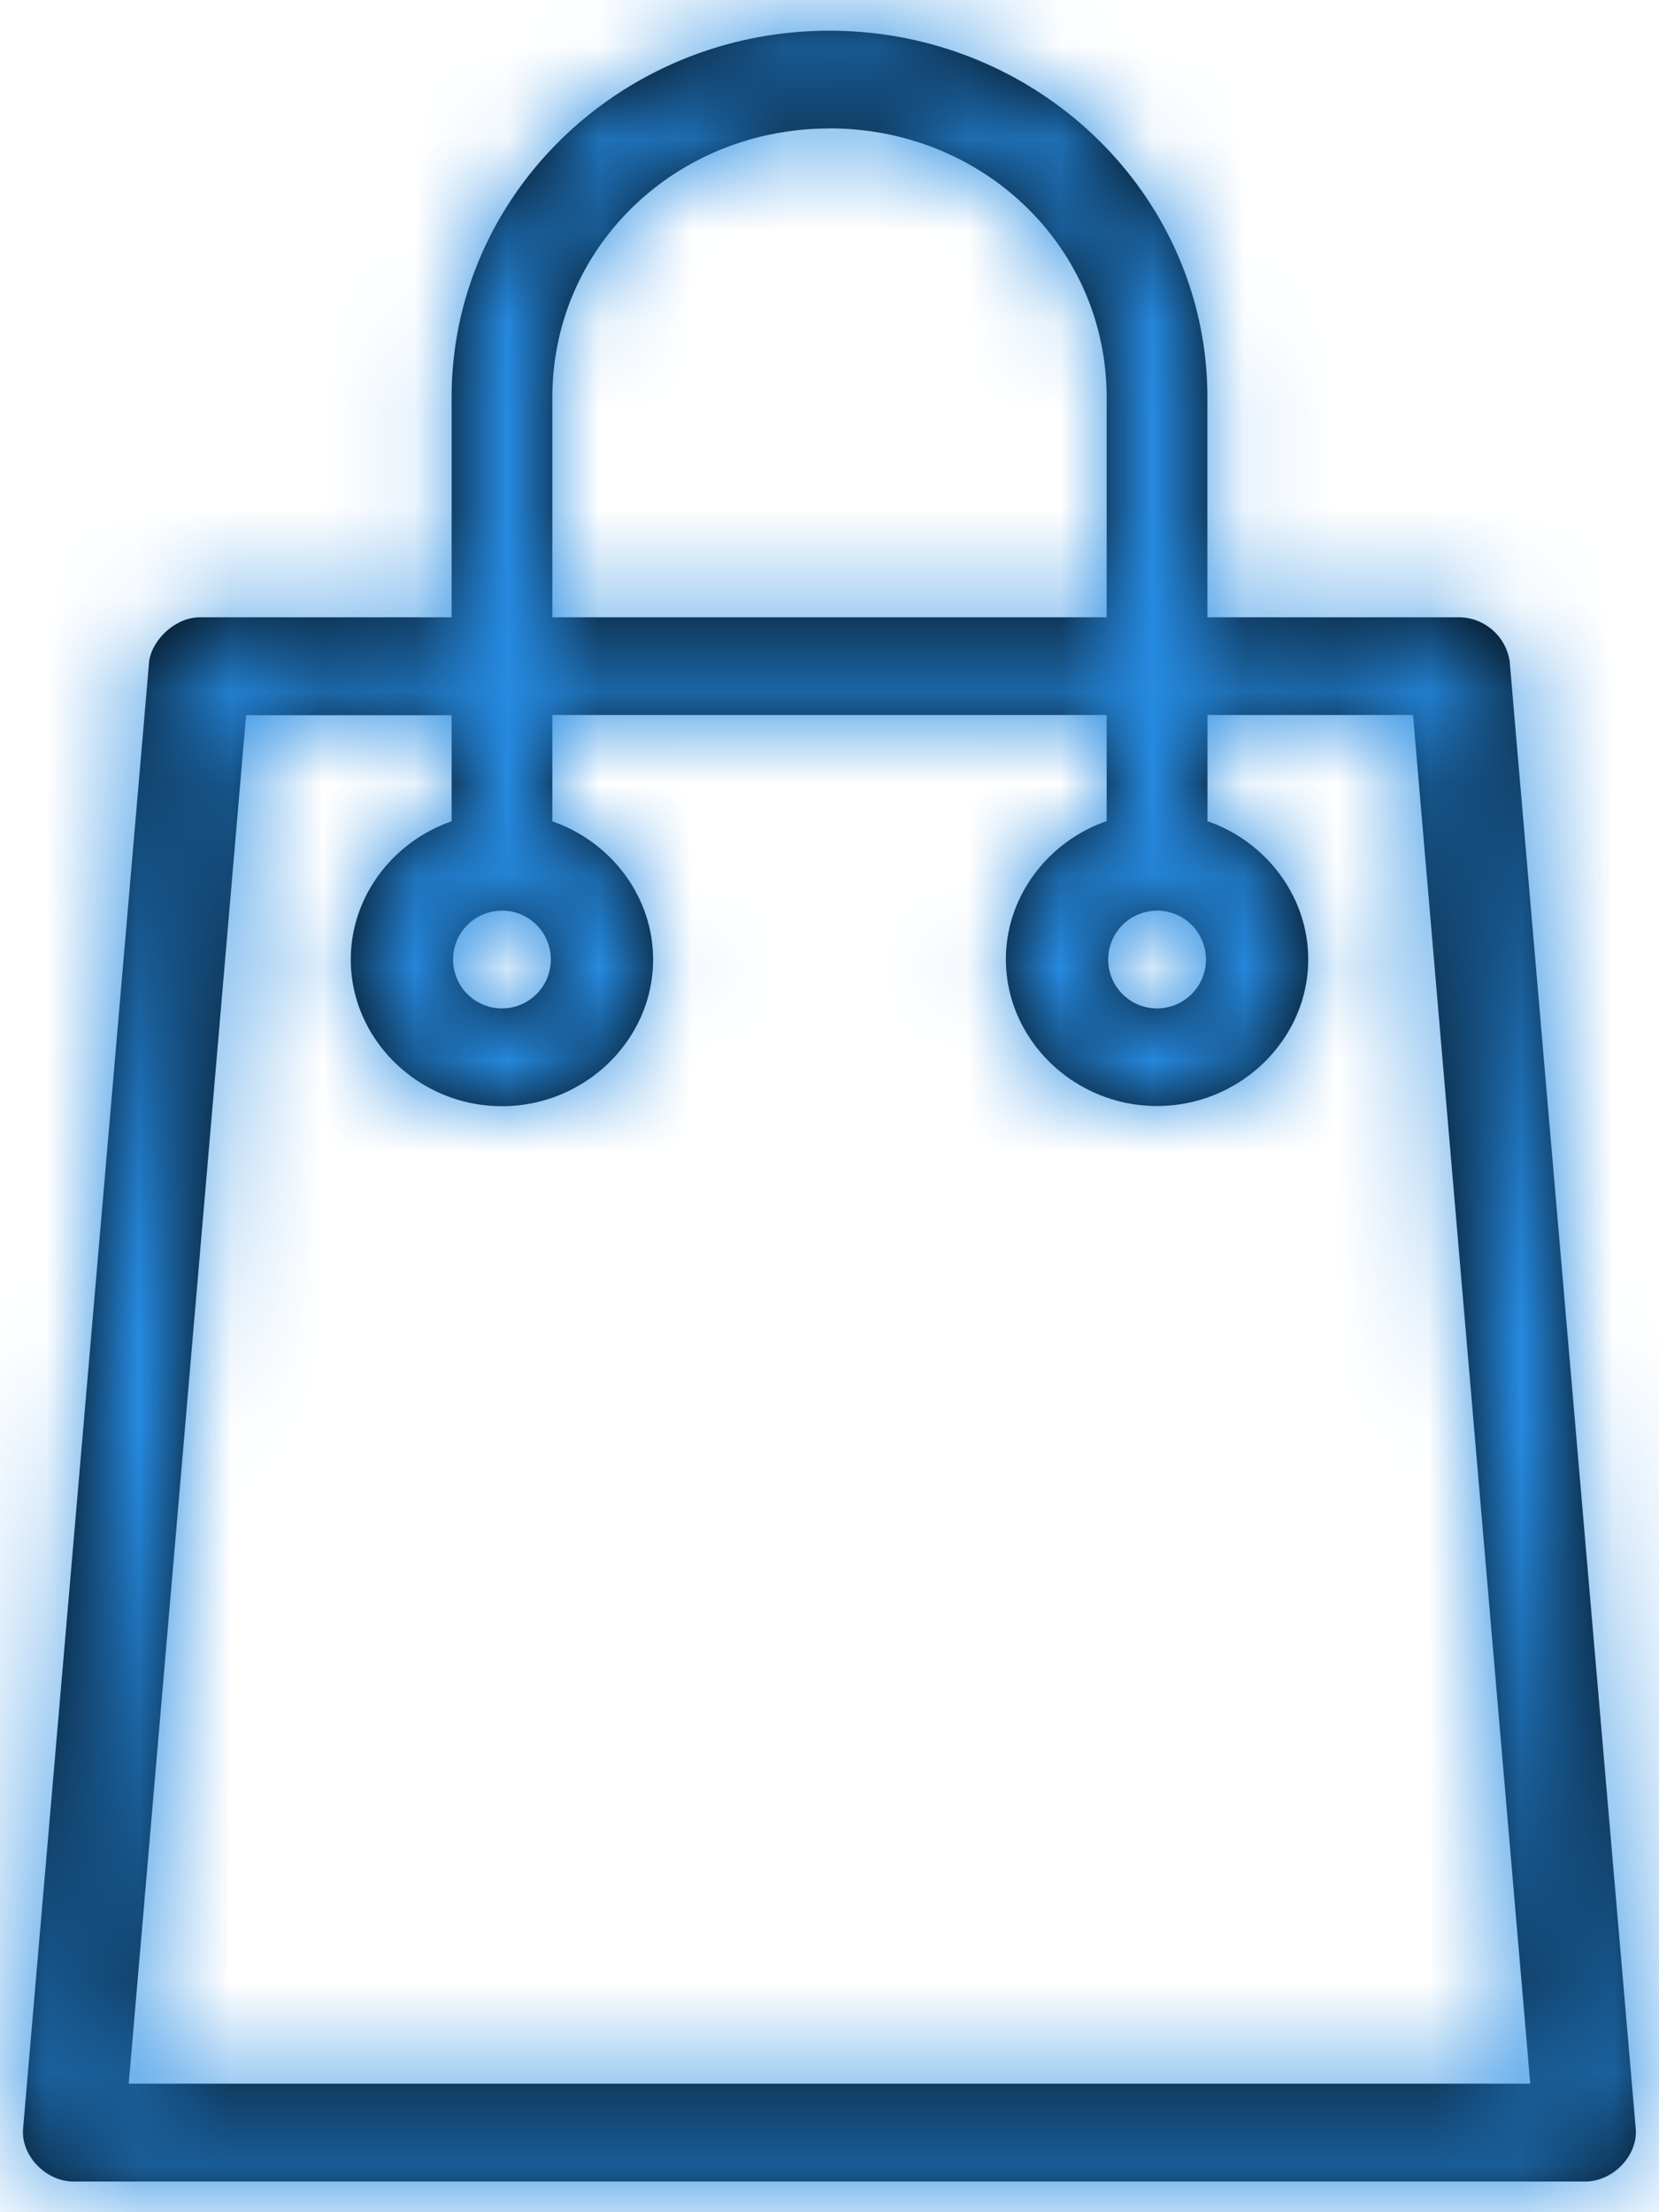 <svg xmlns="http://www.w3.org/2000/svg" xmlns:xlink="http://www.w3.org/1999/xlink" width="18" height="24" viewBox="0 0 18 24">
    <defs>
        <rect id="a" width="343" height="100" rx="8"/>
        <filter id="b" width="108.7%" height="130%" x="-4.4%" y="-11%" filterUnits="objectBoundingBox">
            <feOffset dy="3" in="SourceAlpha" result="shadowOffsetOuter1"/>
            <feGaussianBlur in="shadowOffsetOuter1" result="shadowBlurOuter1" stdDeviation="3.5"/>
            <feColorMatrix in="shadowBlurOuter1" result="shadowMatrixOuter1" values="0 0 0 0 0 0 0 0 0 0 0 0 0 0 0 0 0 0 0.2 0"/>
            <feOffset dy="1" in="SourceAlpha" result="shadowOffsetOuter2"/>
            <feGaussianBlur in="shadowOffsetOuter2" result="shadowBlurOuter2" stdDeviation="1.5"/>
            <feColorMatrix in="shadowBlurOuter2" result="shadowMatrixOuter2" values="0 0 0 0 0 0 0 0 0 0 0 0 0 0 0 0 0 0 0.227 0"/>
            <feMerge>
                <feMergeNode in="shadowMatrixOuter1"/>
                <feMergeNode in="shadowMatrixOuter2"/>
            </feMerge>
        </filter>
        <path id="d" d="M14 2.333c-2.263 0-4.1 1.783-4.1 3.978v2.386H7.165c-.275.003-.52.257-.547.48l-1.367 15.91c-.029.294.243.58.547.58H22.2c.304 0 .576-.286.547-.58L21.38 9.177a.56.56 0 0 0-.547-.48h-2.733V6.311c0-2.195-1.838-3.978-4.101-3.978zm0 1.06c1.675 0 3.007 1.293 3.007 2.918v2.386h-6.014V6.311c0-1.625 1.332-2.917 3.007-2.917zM7.67 9.759H9.9v1.151c-.635.221-1.094.813-1.094 1.5 0 .872.741 1.591 1.64 1.591.9 0 1.64-.719 1.64-1.59 0-.688-.459-1.28-1.093-1.5V9.757h6.014v1.151c-.634.221-1.093.813-1.093 1.5 0 .872.74 1.591 1.64 1.591.899 0 1.64-.719 1.64-1.59 0-.688-.46-1.28-1.093-1.5V9.757h2.23l1.272 14.848H6.397L7.67 9.758zm2.776 2.12a.53.53 0 1 1 0 1.061.53.53 0 1 1 0-1.06zm7.108 0a.53.53 0 1 1 0 1.061.53.53 0 1 1 0-1.06z"/>
    </defs>
    <g fill="none" fill-rule="evenodd" transform="translate(-21 -18)">
        <mask id="c" fill="#fff">
            <use xlink:href="#a"/>
        </mask>
        <use fill="#000" filter="url(#b)" xlink:href="#a"/>
        <use fill="#FFF" xlink:href="#a"/>
        <g mask="url(#c)">
            <g transform="translate(16 16)">
                <path d="M0 0h28v28H0z"/>
                <mask id="e" fill="#fff">
                    <use xlink:href="#d"/>
                </mask>
                <use fill="#000" fill-rule="nonzero" xlink:href="#d"/>
                <g fill="#268BE2" mask="url(#e)">
                    <path d="M0 0h28v28H0z"/>
                </g>
            </g>
        </g>
    </g>
</svg>
